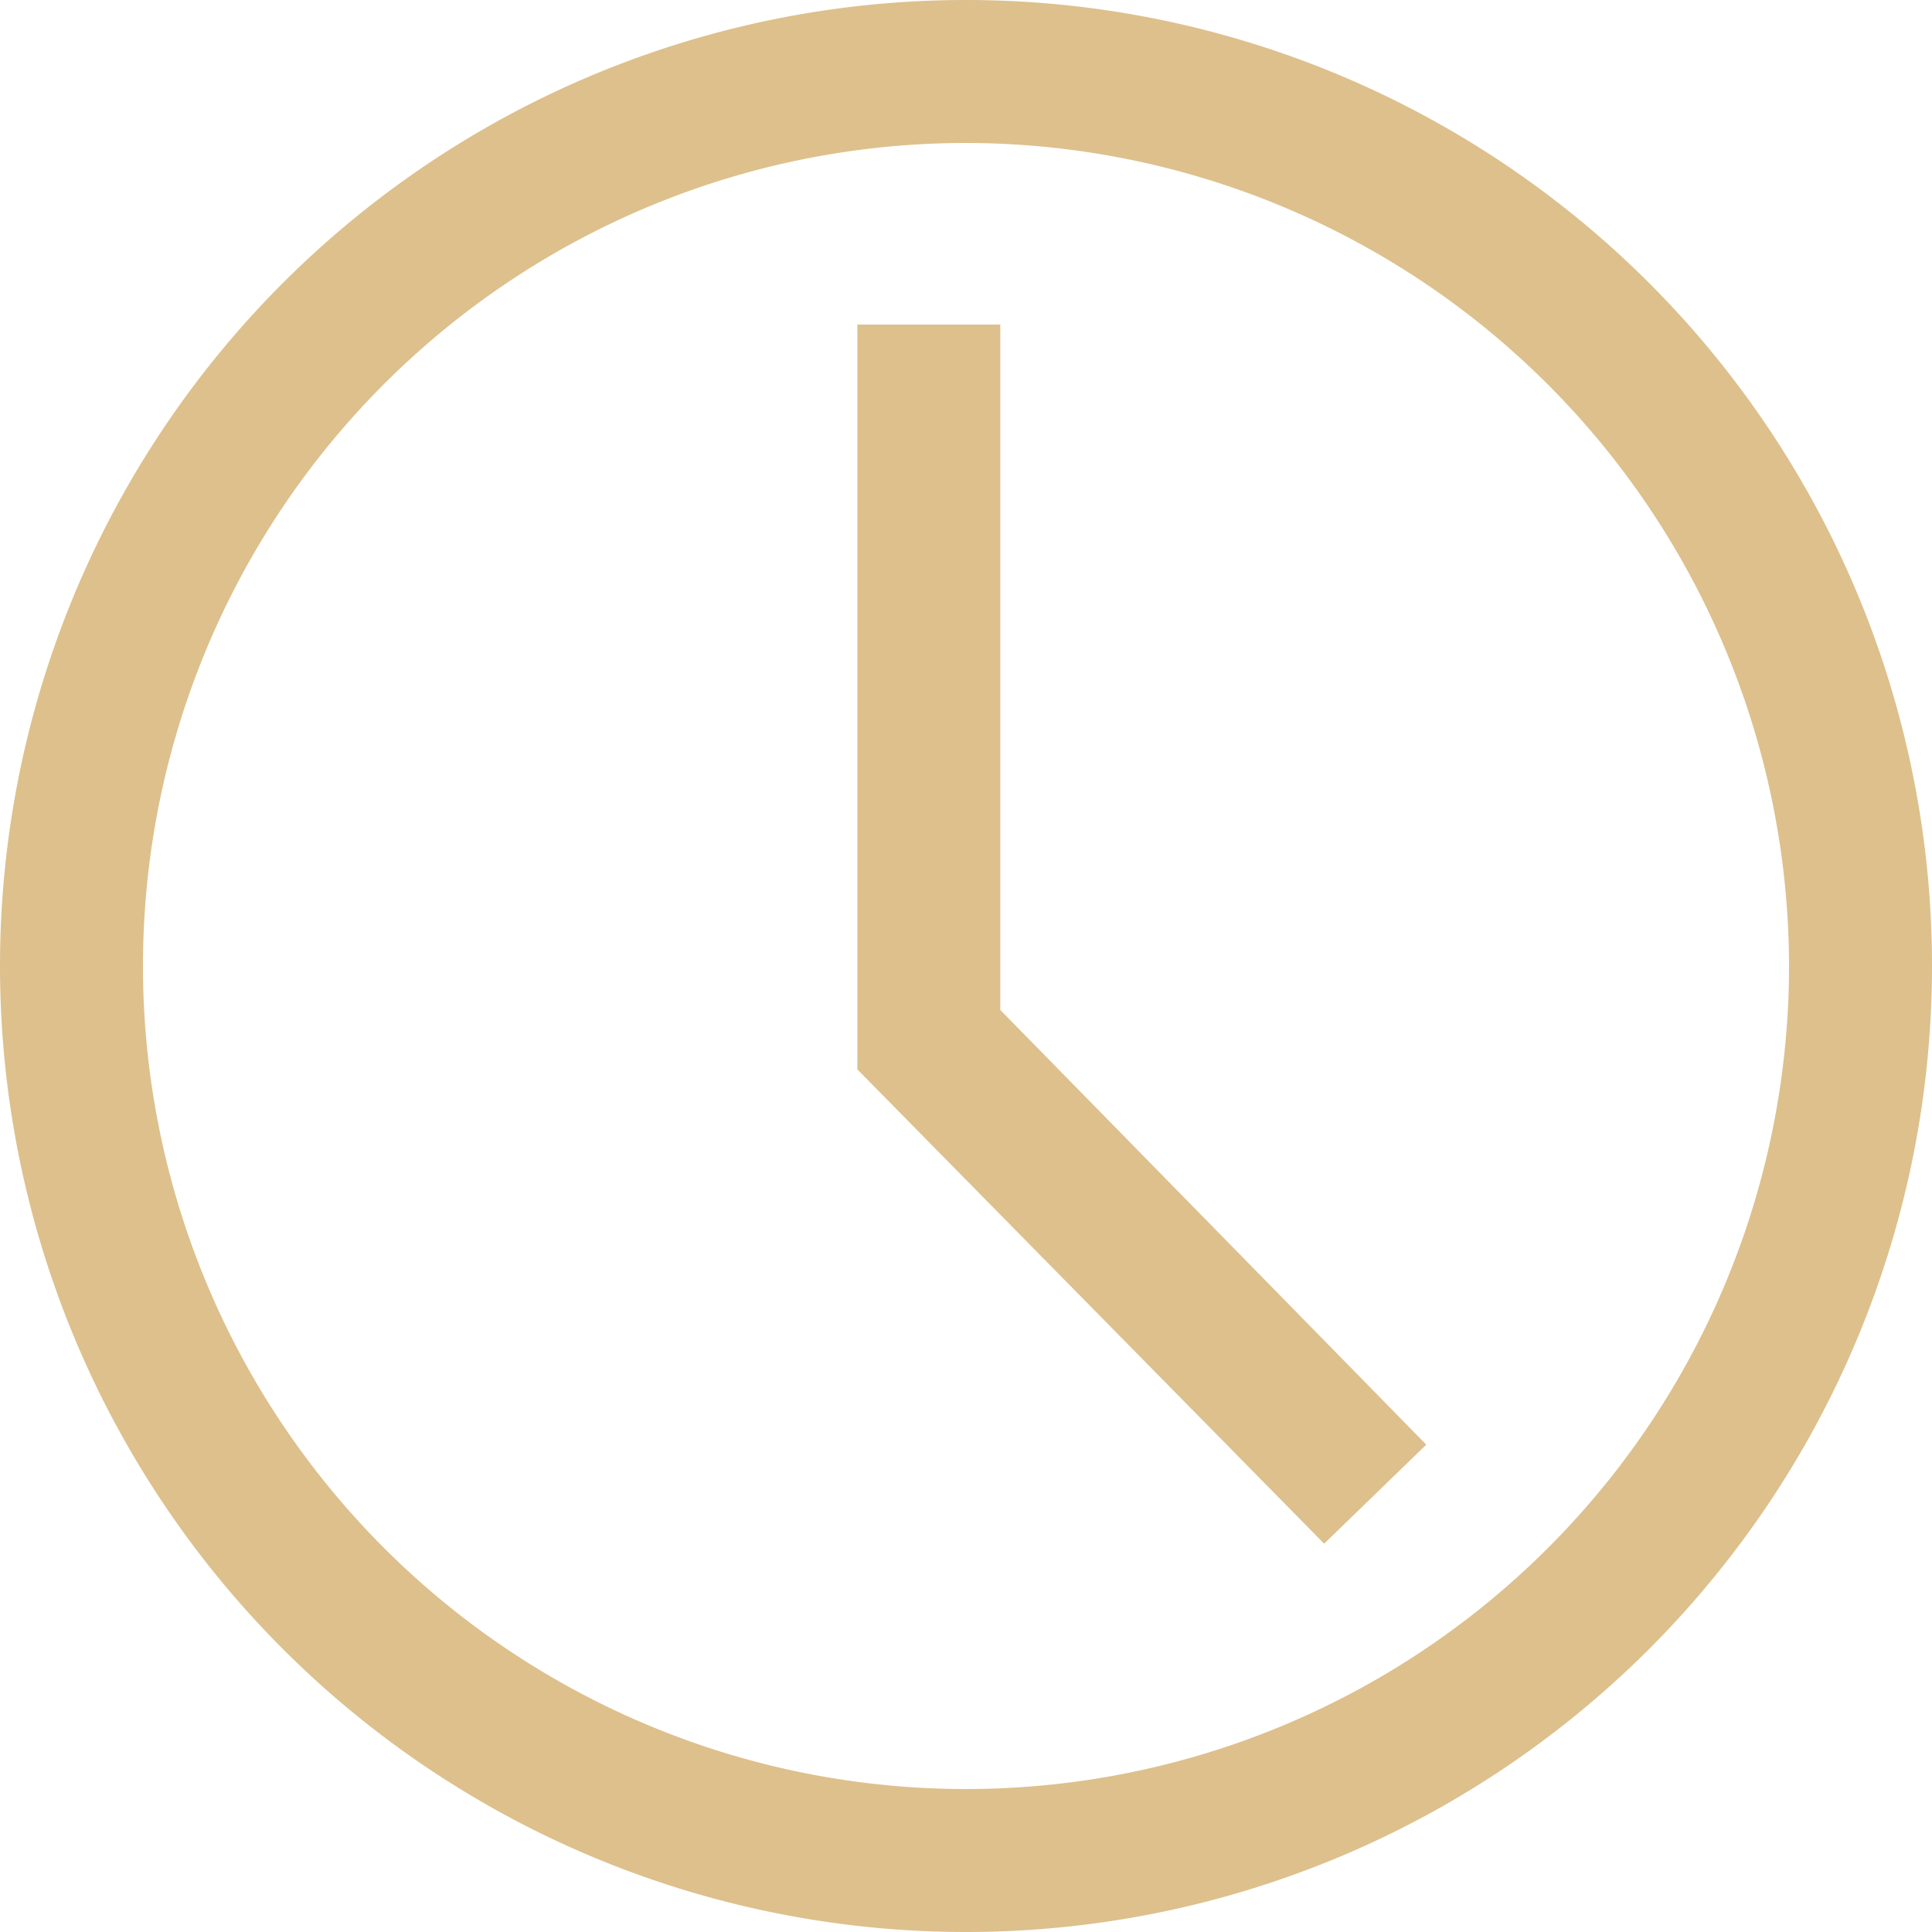 <svg xmlns="http://www.w3.org/2000/svg" width="8" height="8" viewBox="0 0 8 8">
  <path id="icon" d="M40.571,24.672a4,4,0,1,1,4-4A4,4,0,0,1,40.571,24.672Zm0-7.408a3.408,3.408,0,1,0,3.408,3.408A3.412,3.412,0,0,0,40.571,17.264Zm1.483,5.8L40.121,21.1V18.016h.592v2.838l1.764,1.8Z" transform="translate(-36.571 -16.672)" fill="#DDC08C"/>
</svg>
